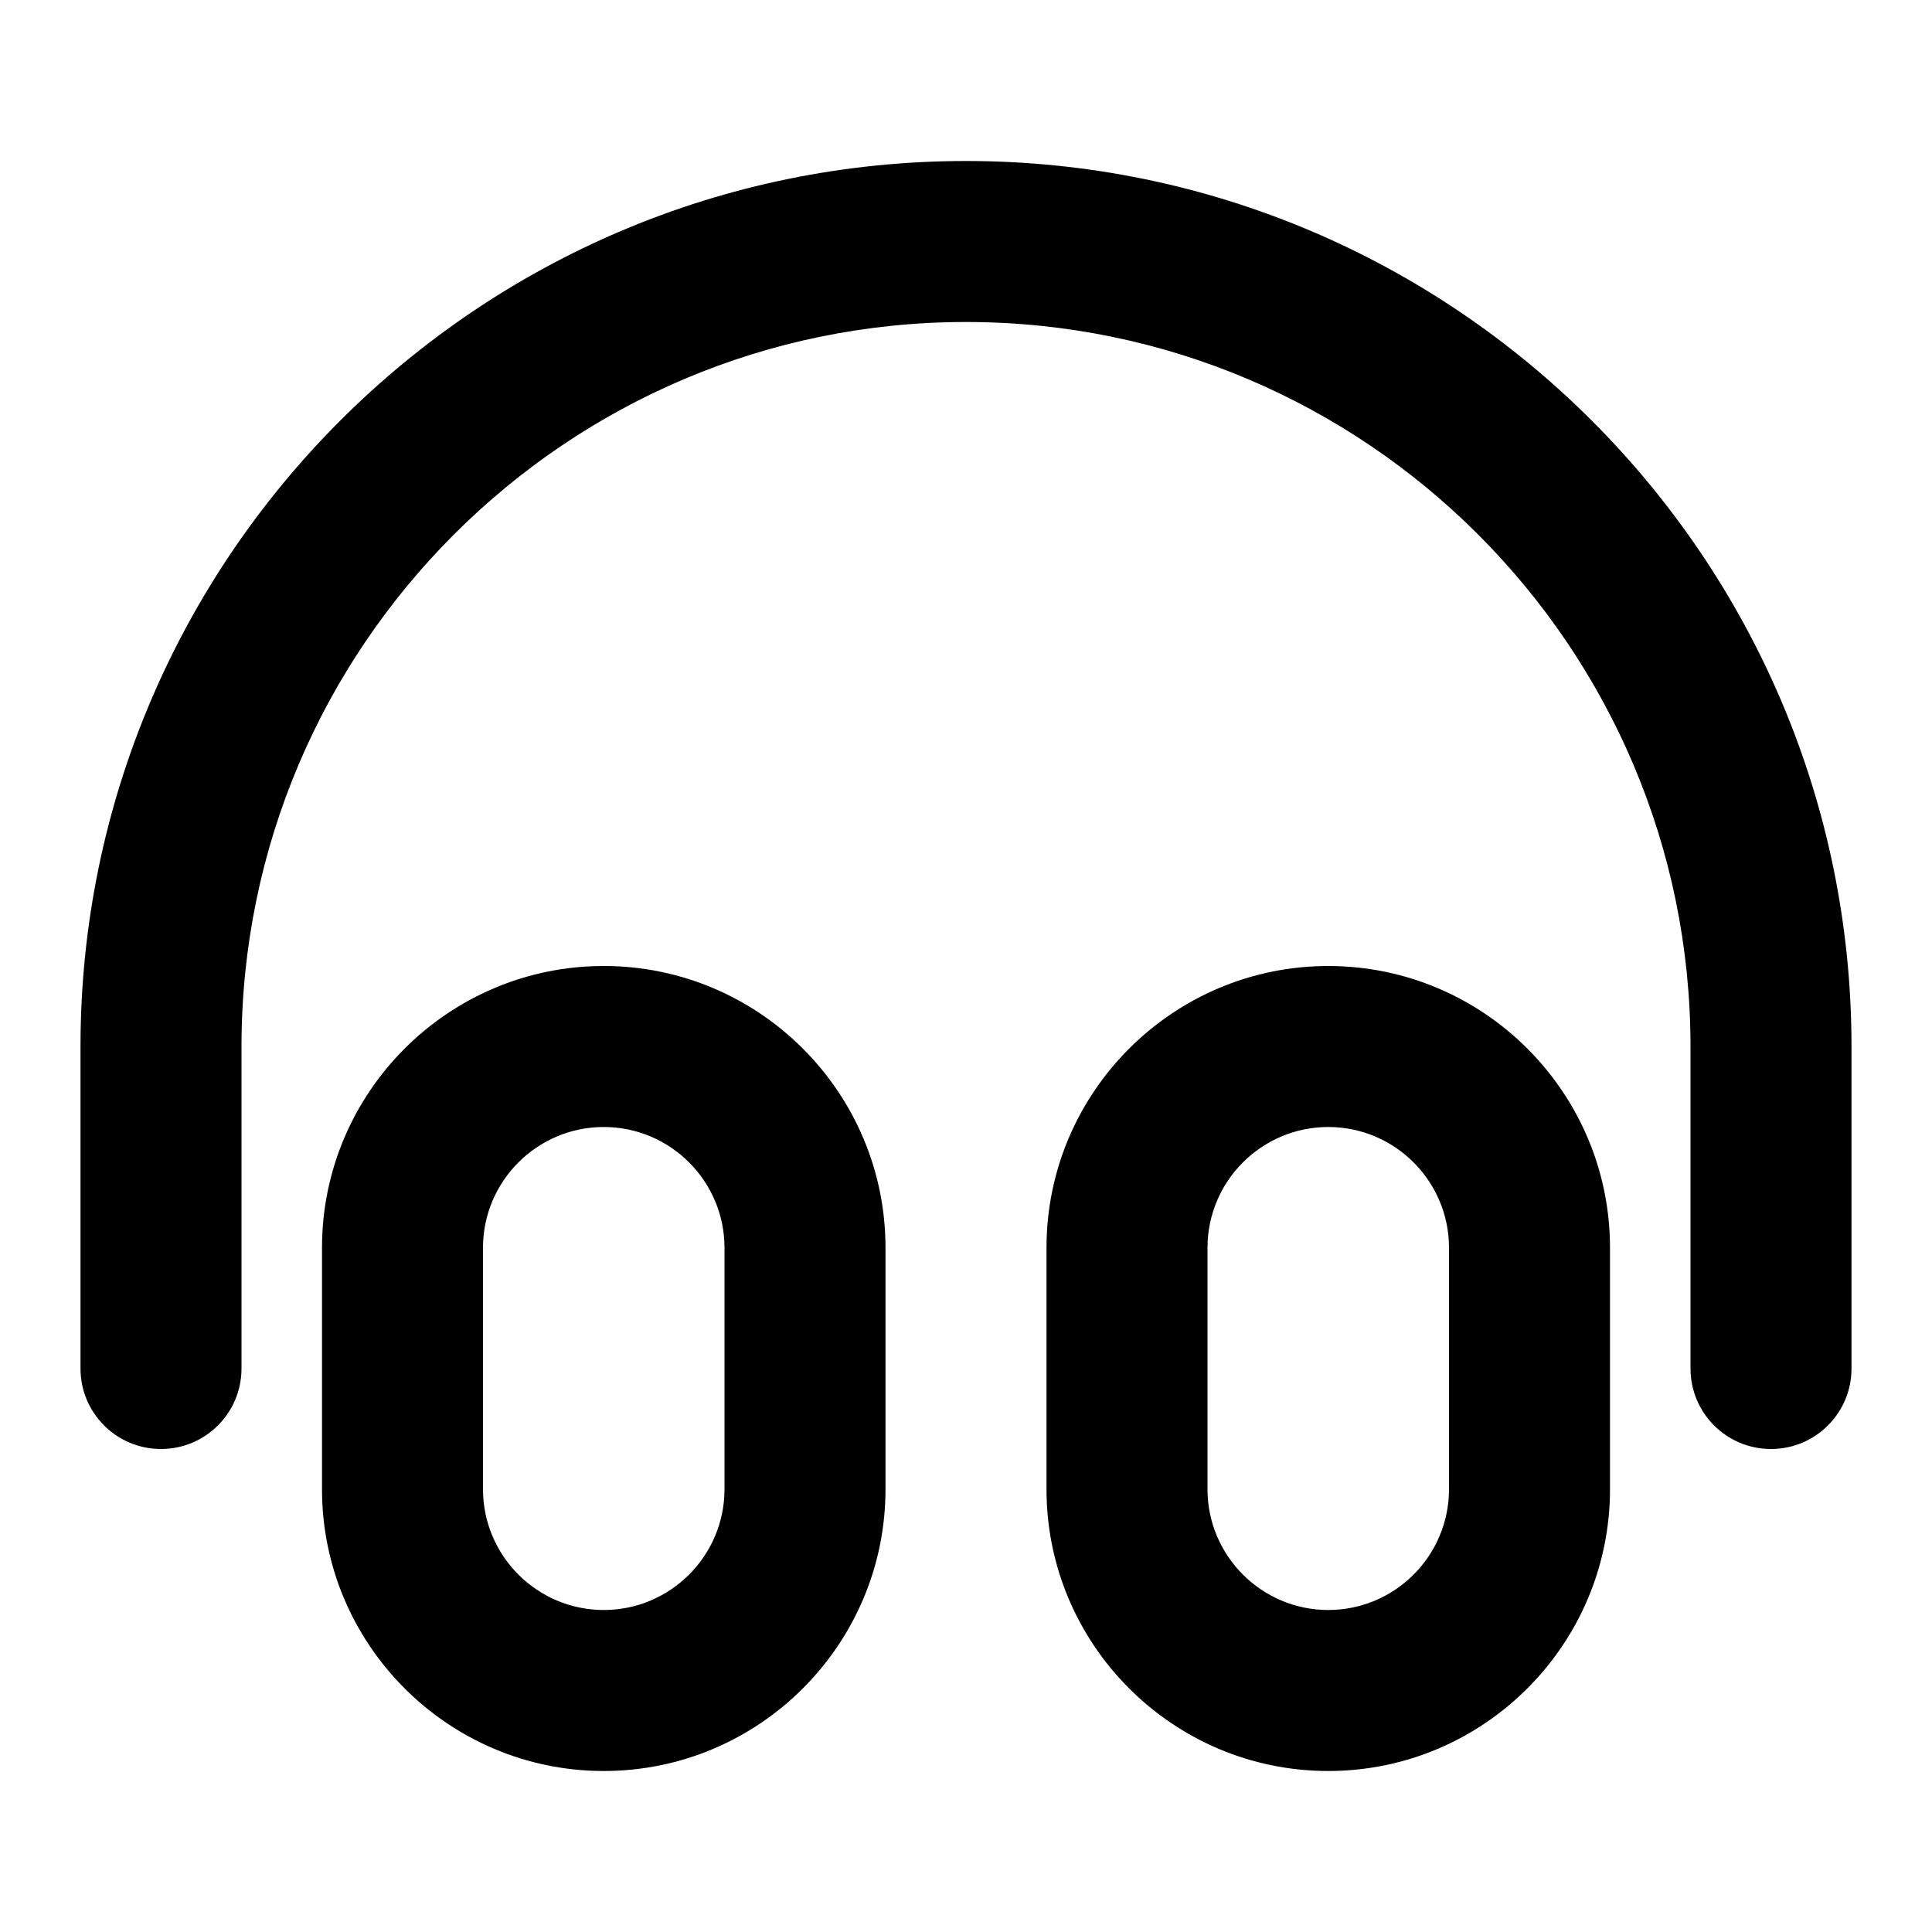 <?xml version="1.0" encoding="iso-8859-1"?>
<!-- Generator: Adobe Illustrator 27.4.0, SVG Export Plug-In . SVG Version: 6.00 Build 0)  -->
<svg version="1.1" id="Layer_1" xmlns="http://www.w3.org/2000/svg" xmlns:xlink="http://www.w3.org/1999/xlink" x="0px" y="0px"
	 viewBox="0 0 24 24" style="enable-background:new 0 0 24 24;" xml:space="preserve">
<g>
	<path d="M16.5,22c-1.93,0-3.5-1.57-3.5-3.5v-3c0-1.93,1.57-3.5,3.5-3.5s3.5,1.57,3.5,3.5v3C20,20.43,18.43,22,16.5,22z M16.5,14
		c-0.827,0-1.5,0.673-1.5,1.5v3c0,0.827,0.673,1.5,1.5,1.5s1.5-0.673,1.5-1.5v-3C18,14.673,17.327,14,16.5,14z M7.5,22
		C5.57,22,4,20.43,4,18.5v-3C4,13.57,5.57,12,7.5,12s3.5,1.57,3.5,3.5v3C11,20.43,9.43,22,7.5,22z M7.5,14C6.673,14,6,14.673,6,15.5
		v3C6,19.327,6.673,20,7.5,20S9,19.327,9,18.5v-3C9,14.673,8.327,14,7.5,14z M22,18c-0.553,0-1-0.447-1-1v-4c0-4.962-4.037-9-9-9
		c-4.962,0-9,4.038-9,9v4c0,0.553-0.448,1-1,1s-1-0.447-1-1v-4C1,6.935,5.935,2,12,2s11,4.935,11,11v4C23,17.553,22.553,18,22,18z"
		/>
</g>
</svg>
